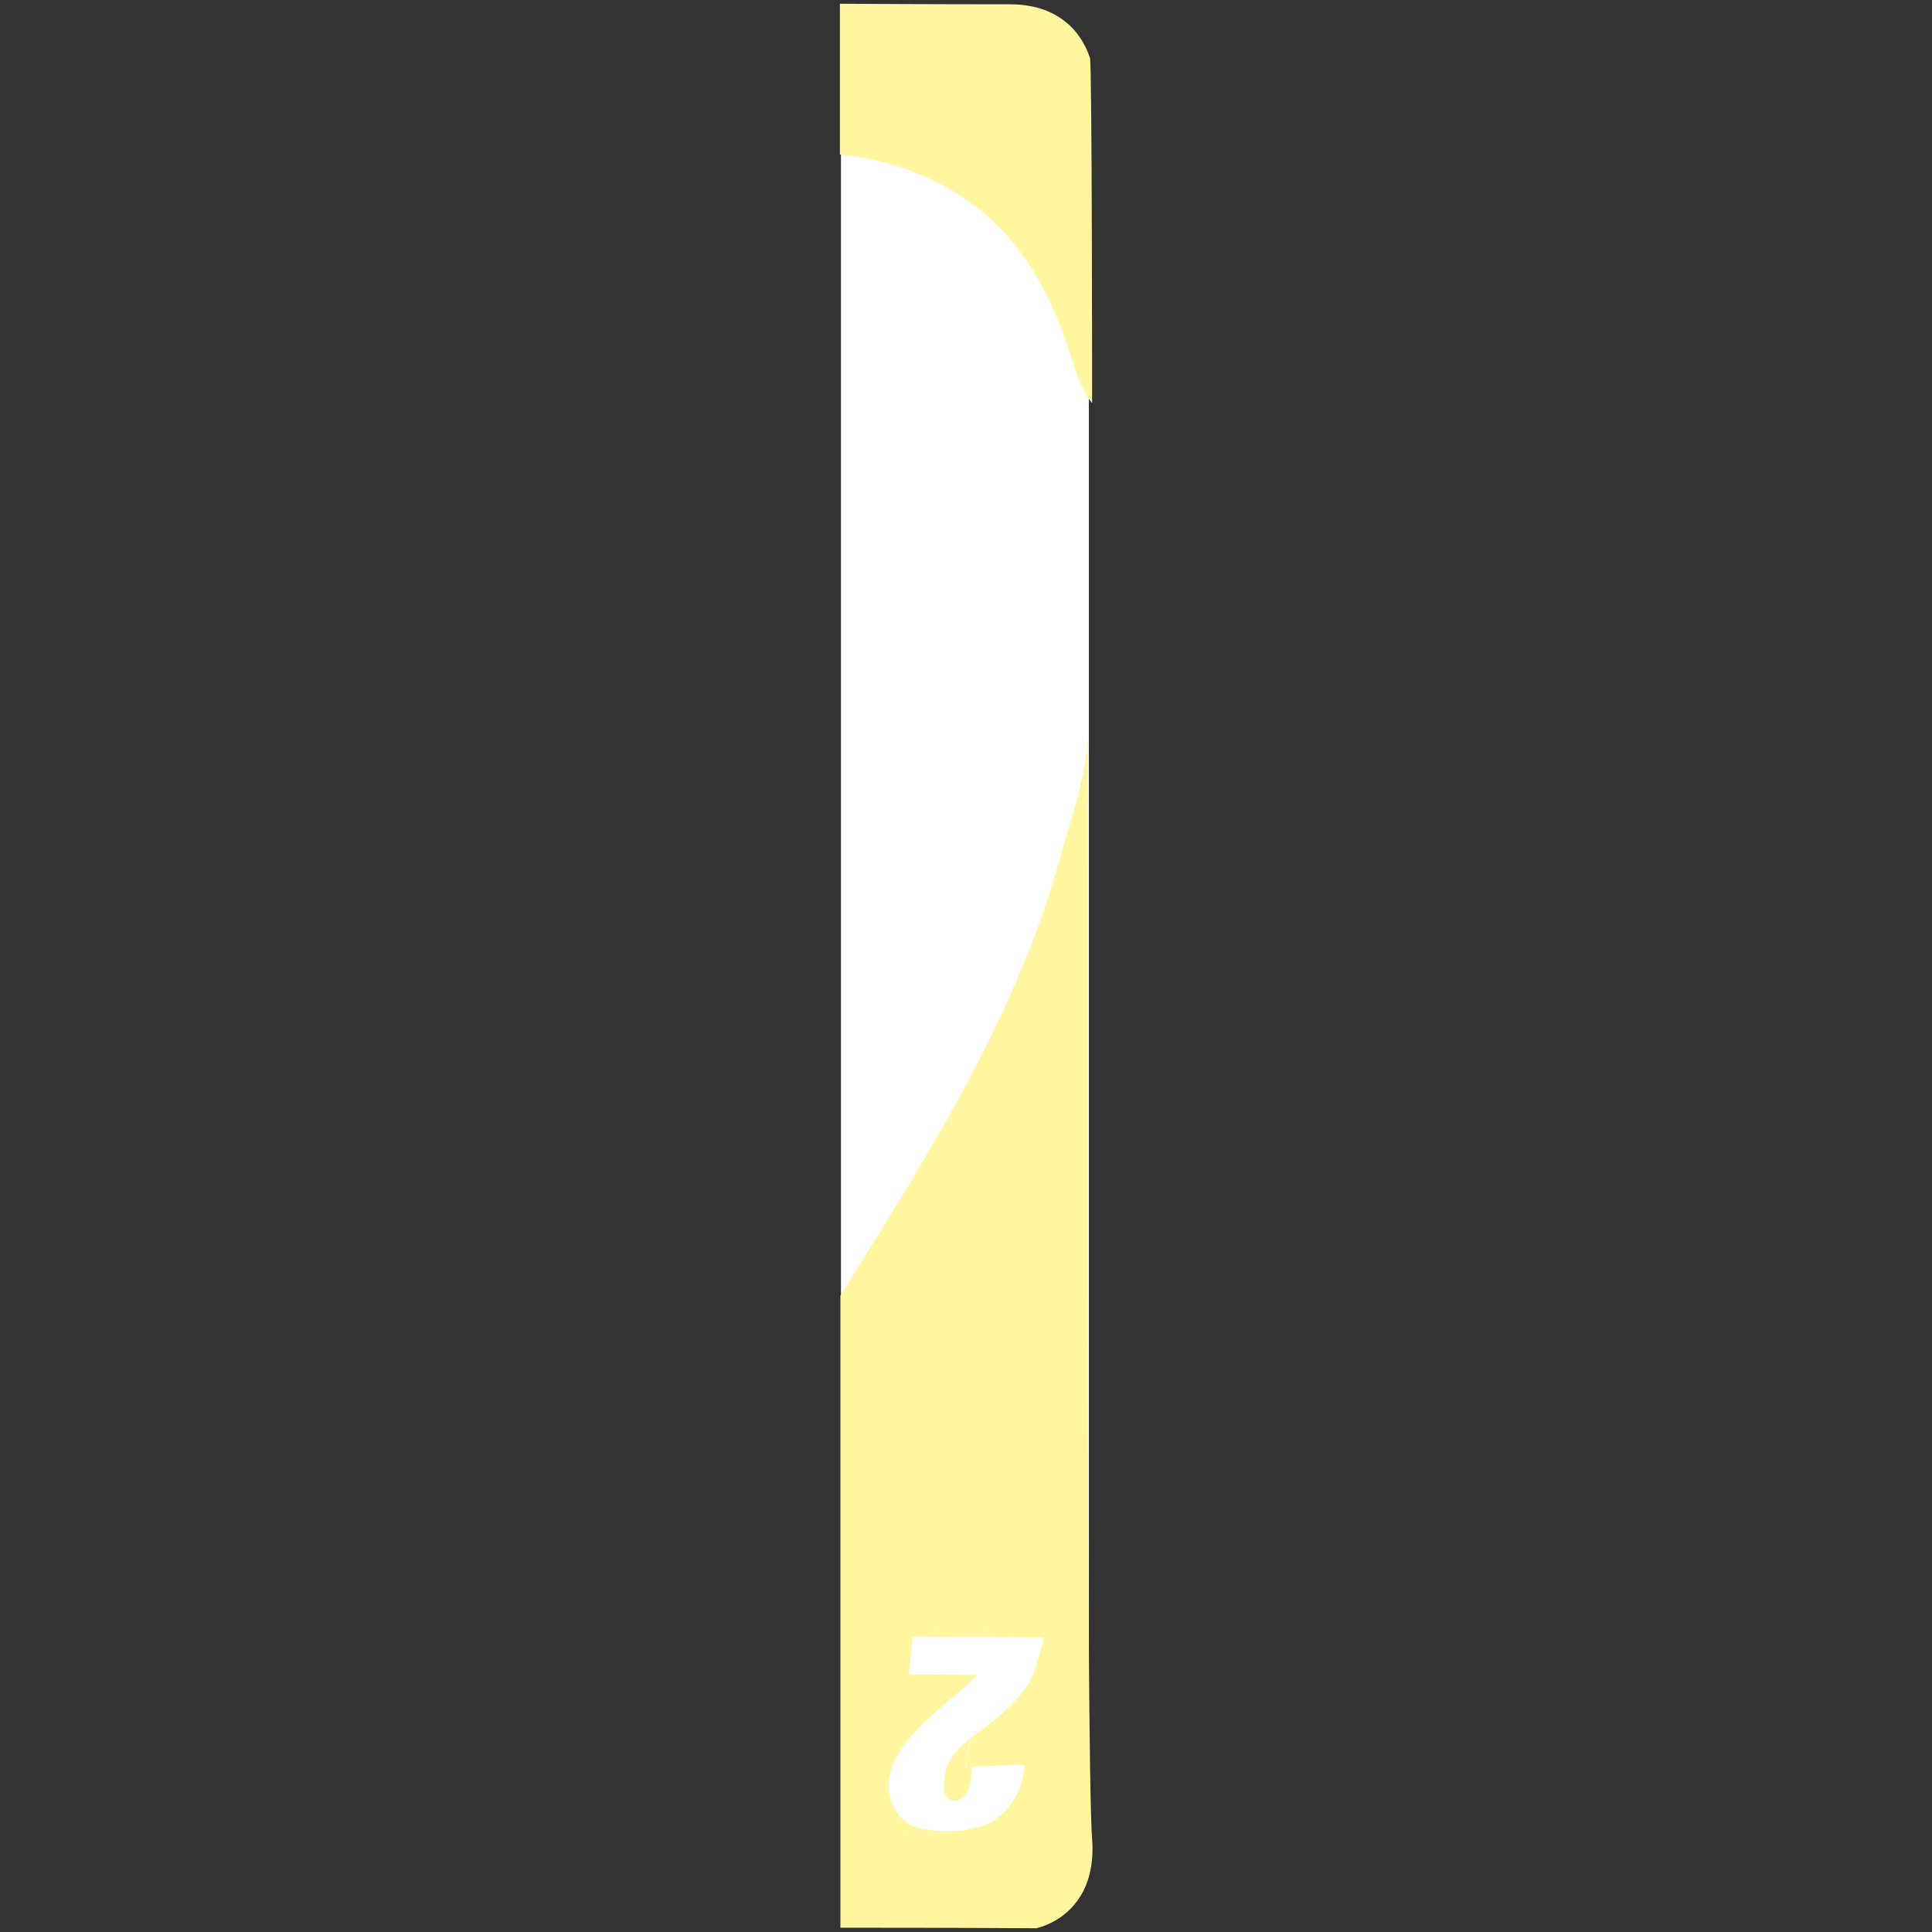 <?xml version="1.0" encoding="utf-8"?>
<!-- Generator: Adobe Illustrator 22.1.0, SVG Export Plug-In . SVG Version: 6.00 Build 0)  -->
<svg version="1.1" id="Layer_1" xmlns="http://www.w3.org/2000/svg" xmlns:xlink="http://www.w3.org/1999/xlink" x="0px" y="0px"
	 viewBox="0 0 360 360" style="enable-background:new 0 0 360 360;" xml:space="preserve">
<rect x="0" y="0" width="360" height="360" fill="#333333" stroke="none"/>
<style type="text/css">
	.st0{fill:#FFFFFF;}
	.st1{fill:#FFF69F;}
</style>
<path class="st0" d="M190.9,353.3h-22.2c-6.6,0-12-5.4-12-12V15.8c0-6.6,5.4-12,12-12h22.2c6.6,0,12,5.4,12,12v325.4
	C202.9,347.9,197.5,353.3,190.9,353.3z"/>
<g>
	<path class="st1" d="M174,33.7c13.7,6.6,20.7,17.9,25.3,31.9c1,3,2,7,4.2,9.5c0,0,0-63.2-0.4-64.3c-0.4-1.1-3-10-14.9-10
		c-2.8,0-14.9,0-31.7-0.1v28.1C162.6,29.4,168.6,31,174,33.7z"/>
	<path class="st1" d="M202.7,136.1c0,7.9-3.3,17-5.4,24.5c-8.1,29.2-24.8,55.3-40.7,80.8v117.8c21.5,0,36.5,0.1,36.5,0.1
		s11.5-2.2,10.4-16.7C202.3,328.1,202.7,136.2,202.7,136.1z M187.2,335.7c-2.8-0.4-6.3,0.1-8.7,1.7c-0.7,0.5-1.2,1.2-1.6,2
		c-0.2,0.3-0.9,2.2-0.9,2.2l-7.7,0.1l5.3-38.3l10.2-0.1l-3.8,26.2l7.5-0.1C187.5,329.3,187.2,335.7,187.2,335.7z"/>
	<path class="st1" d="M183.7,303.3l-10.2,0.1l-5.3,38.3l7.7-0.1c0,0,0.8-1.9,0.9-2.2c0.4-0.8,0.8-1.4,1.6-2c2.4-1.7,5.9-2.1,8.7-1.7
		l0.3-6.4l-7.5,0.1L183.7,303.3z"/>
	<path class="st0" d="M181.1,329.2c0,0,9.8-0.5,9.8-0.2s-0.4,3.4-1.4,5.3s-2.2,3.4-4,4.7c-3,2.1-7.7,2.4-11.3,2.1
		c-2.6-0.2-5.4-0.9-6.9-3.1c-6-8.8,5-17.3,10.9-22.3c0.9-0.7,3.9-3.6,3.9-3.6l-12.8-0.1l0.8-7l24.3,0.1c0.4,0.1-1.8,6.8-2.1,7.3
		c-2.1,4.2-5.6,7.1-9.2,9.8c-4.3,3.2-7.4,5.3-7.2,11.2c0.1,1.9,1.8,2.8,3.4,1.6c1-0.7,1.5-2.1,1.6-3.3
		C181,330.2,181.1,329.2,181.1,329.2z"/>
</g>
</svg>
